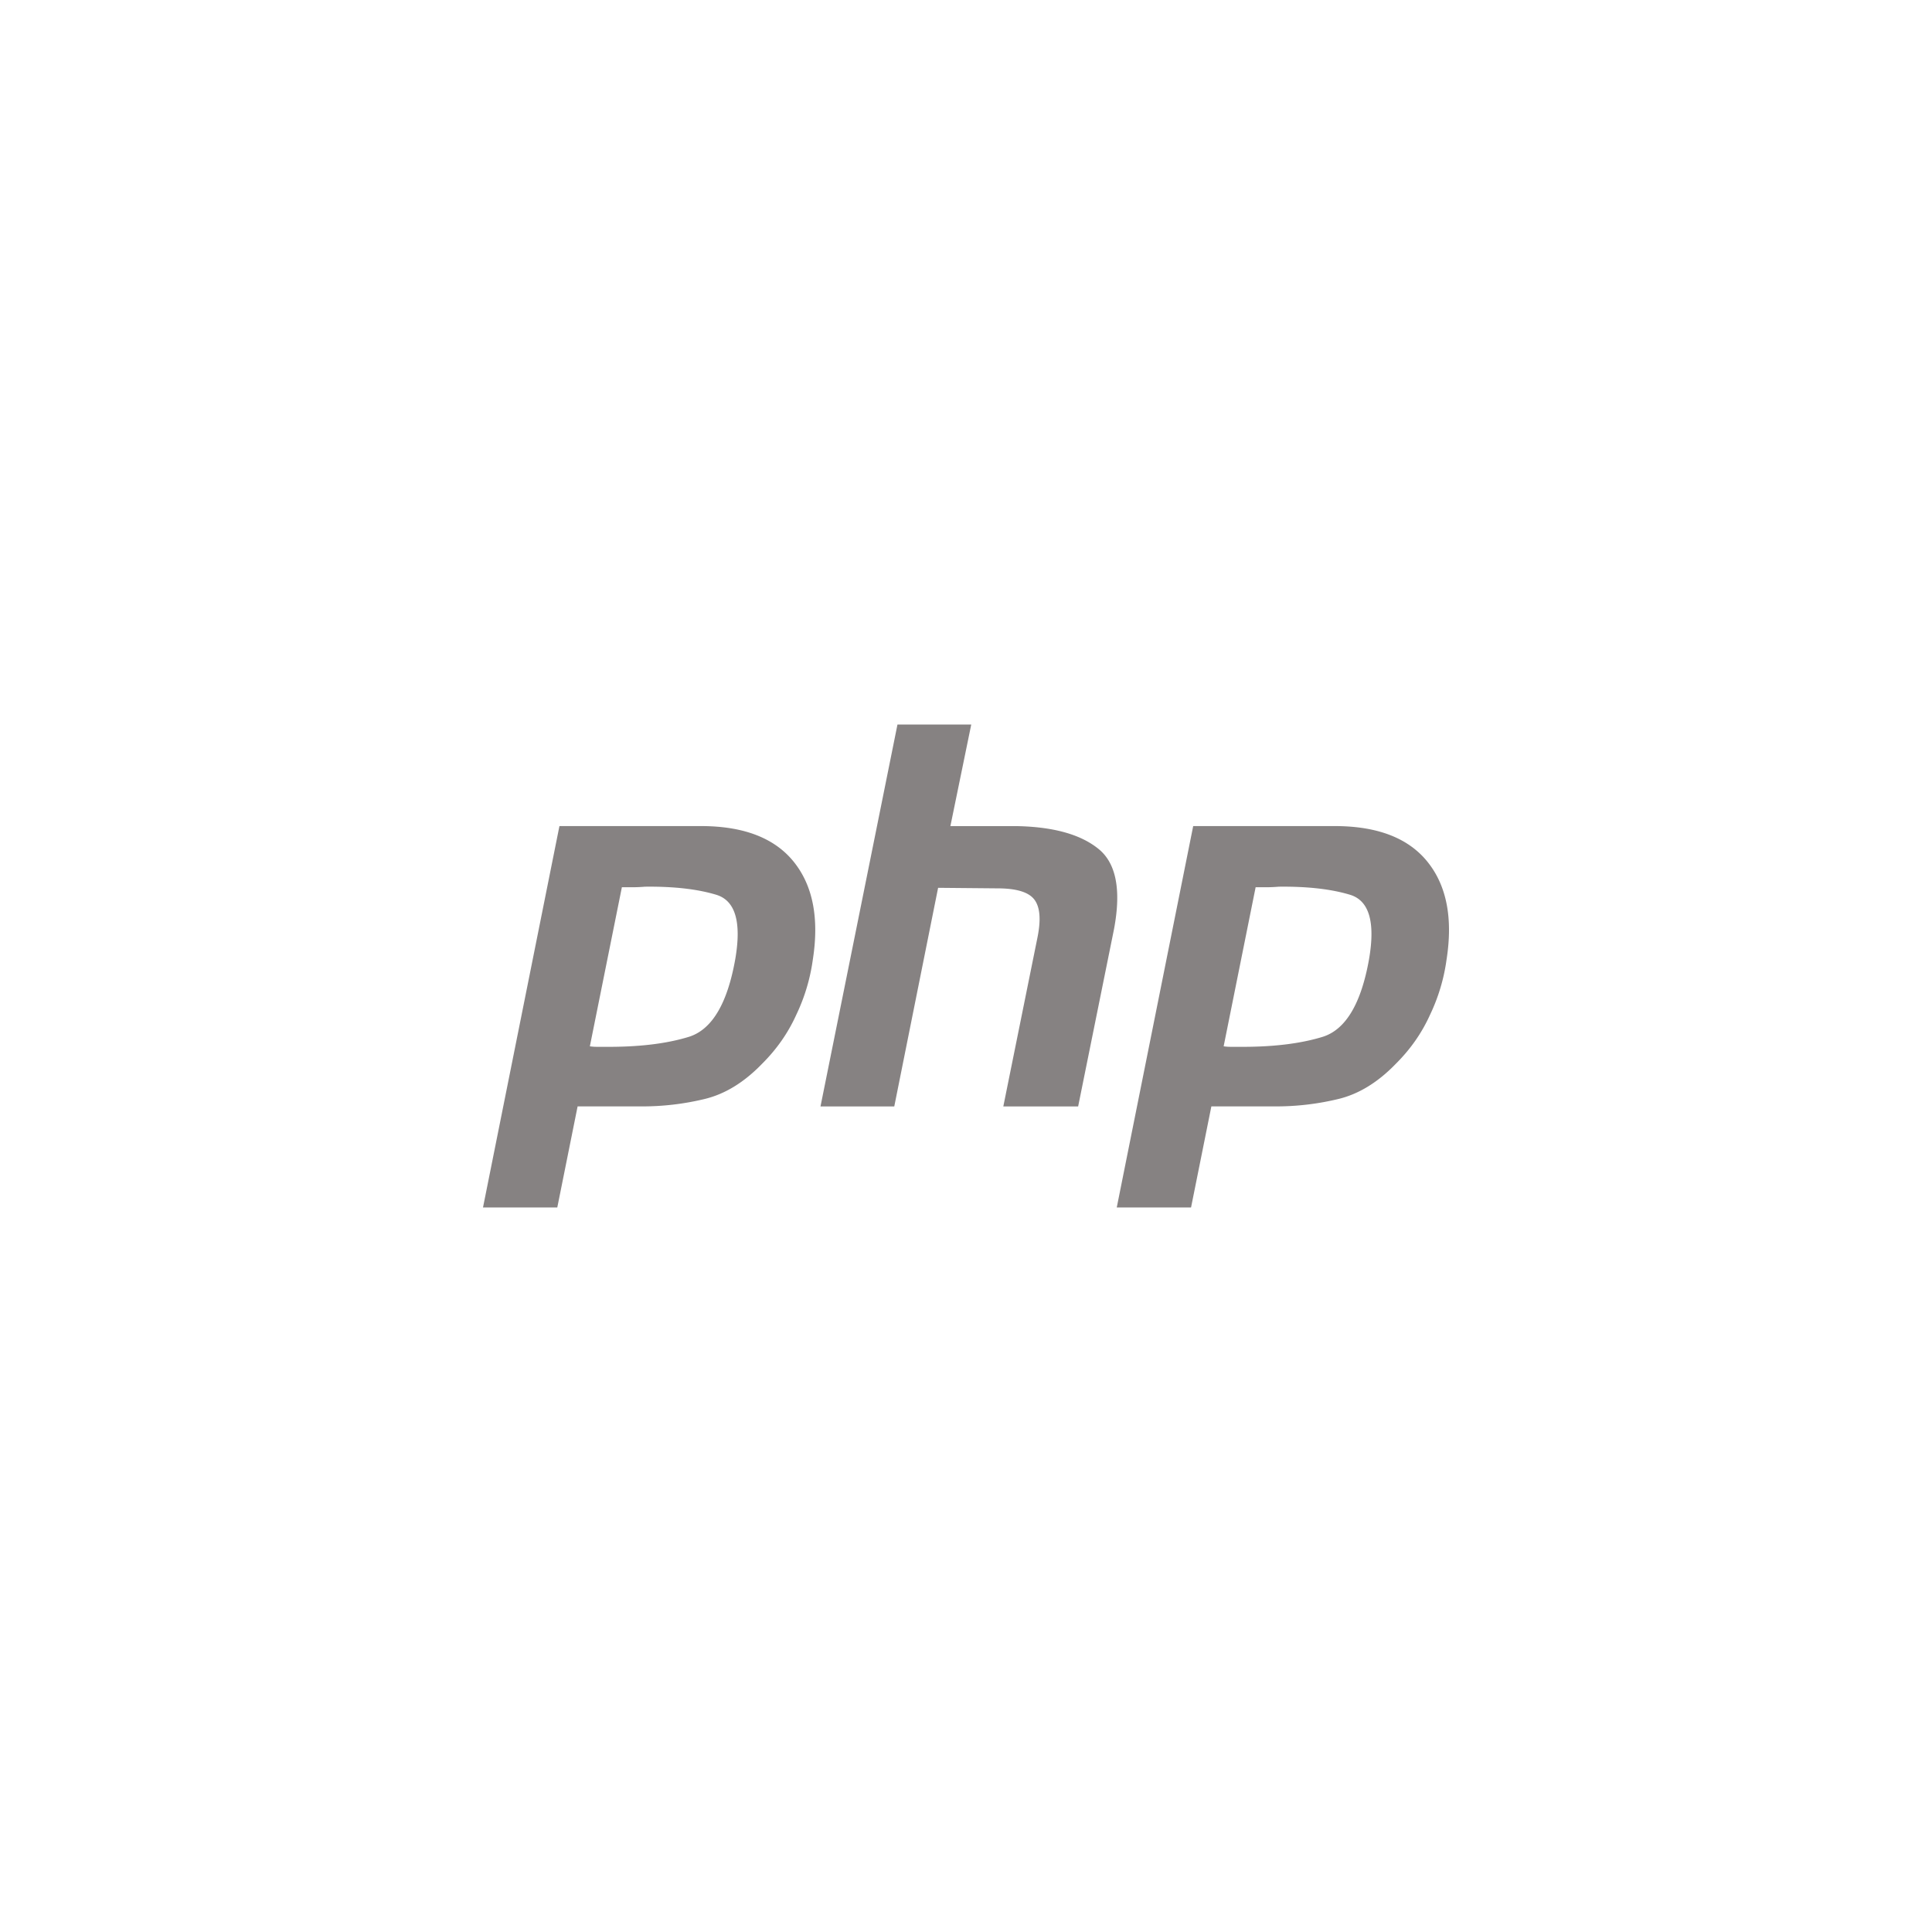 <?xml version="1.0" encoding="utf-8"?><!-- Uploaded to: SVG Repo, www.svgrepo.com, Generator: SVG Repo Mixer Tools -->
<svg width="100px" height="100px" viewBox="0 0 64 64" fill="none" xmlns="http://www.w3.org/2000/svg"><path d="M18.532 27.365h4.746c1.393.011 2.402.41 3.028 1.198.625.787.832 1.862.62 3.224a6.17 6.17 0 0 1-.55 1.833c-.271.6-.649 1.14-1.133 1.621-.59.61-1.221.999-1.894 1.163a8.773 8.773 0 0 1-2.09.247h-2.125l-.673 3.348H16l2.532-12.634zm2.072 2.008L19.54 34.66c.071.011.142.017.213.017h.248c1.133.012 2.078-.1 2.833-.335.756-.246 1.263-1.104 1.523-2.572.212-1.234 0-1.944-.638-2.132-.625-.188-1.41-.276-2.355-.265a4.957 4.957 0 0 1-.407.018h-.372l.018-.018zM29.73 24h2.444l-.691 3.366h2.196c1.204.023 2.101.27 2.691.74.602.47.78 1.362.532 2.678l-1.187 5.868h-2.479l1.133-5.604c.118-.587.083-1.004-.106-1.25-.189-.247-.596-.37-1.222-.37l-1.965-.018-1.452 7.242H27.18L29.73 24zM39.526 27.365h4.745c1.393.011 2.403.41 3.028 1.198.626.787.833 1.862.62 3.224a6.166 6.166 0 0 1-.549 1.833c-.271.6-.649 1.14-1.133 1.621-.59.61-1.222.999-1.895 1.163a8.773 8.773 0 0 1-2.09.247h-2.124l-.673 3.348h-2.461l2.532-12.634zm2.072 2.008-1.063 5.287c.071.011.142.017.213.017h.248c1.133.012 2.077-.1 2.833-.335.755-.246 1.263-1.104 1.523-2.572.212-1.234 0-1.944-.638-2.132-.625-.188-1.41-.276-2.355-.265a4.953 4.953 0 0 1-.407.018h-.372l.018-.018z" fill="#868282"/></svg>